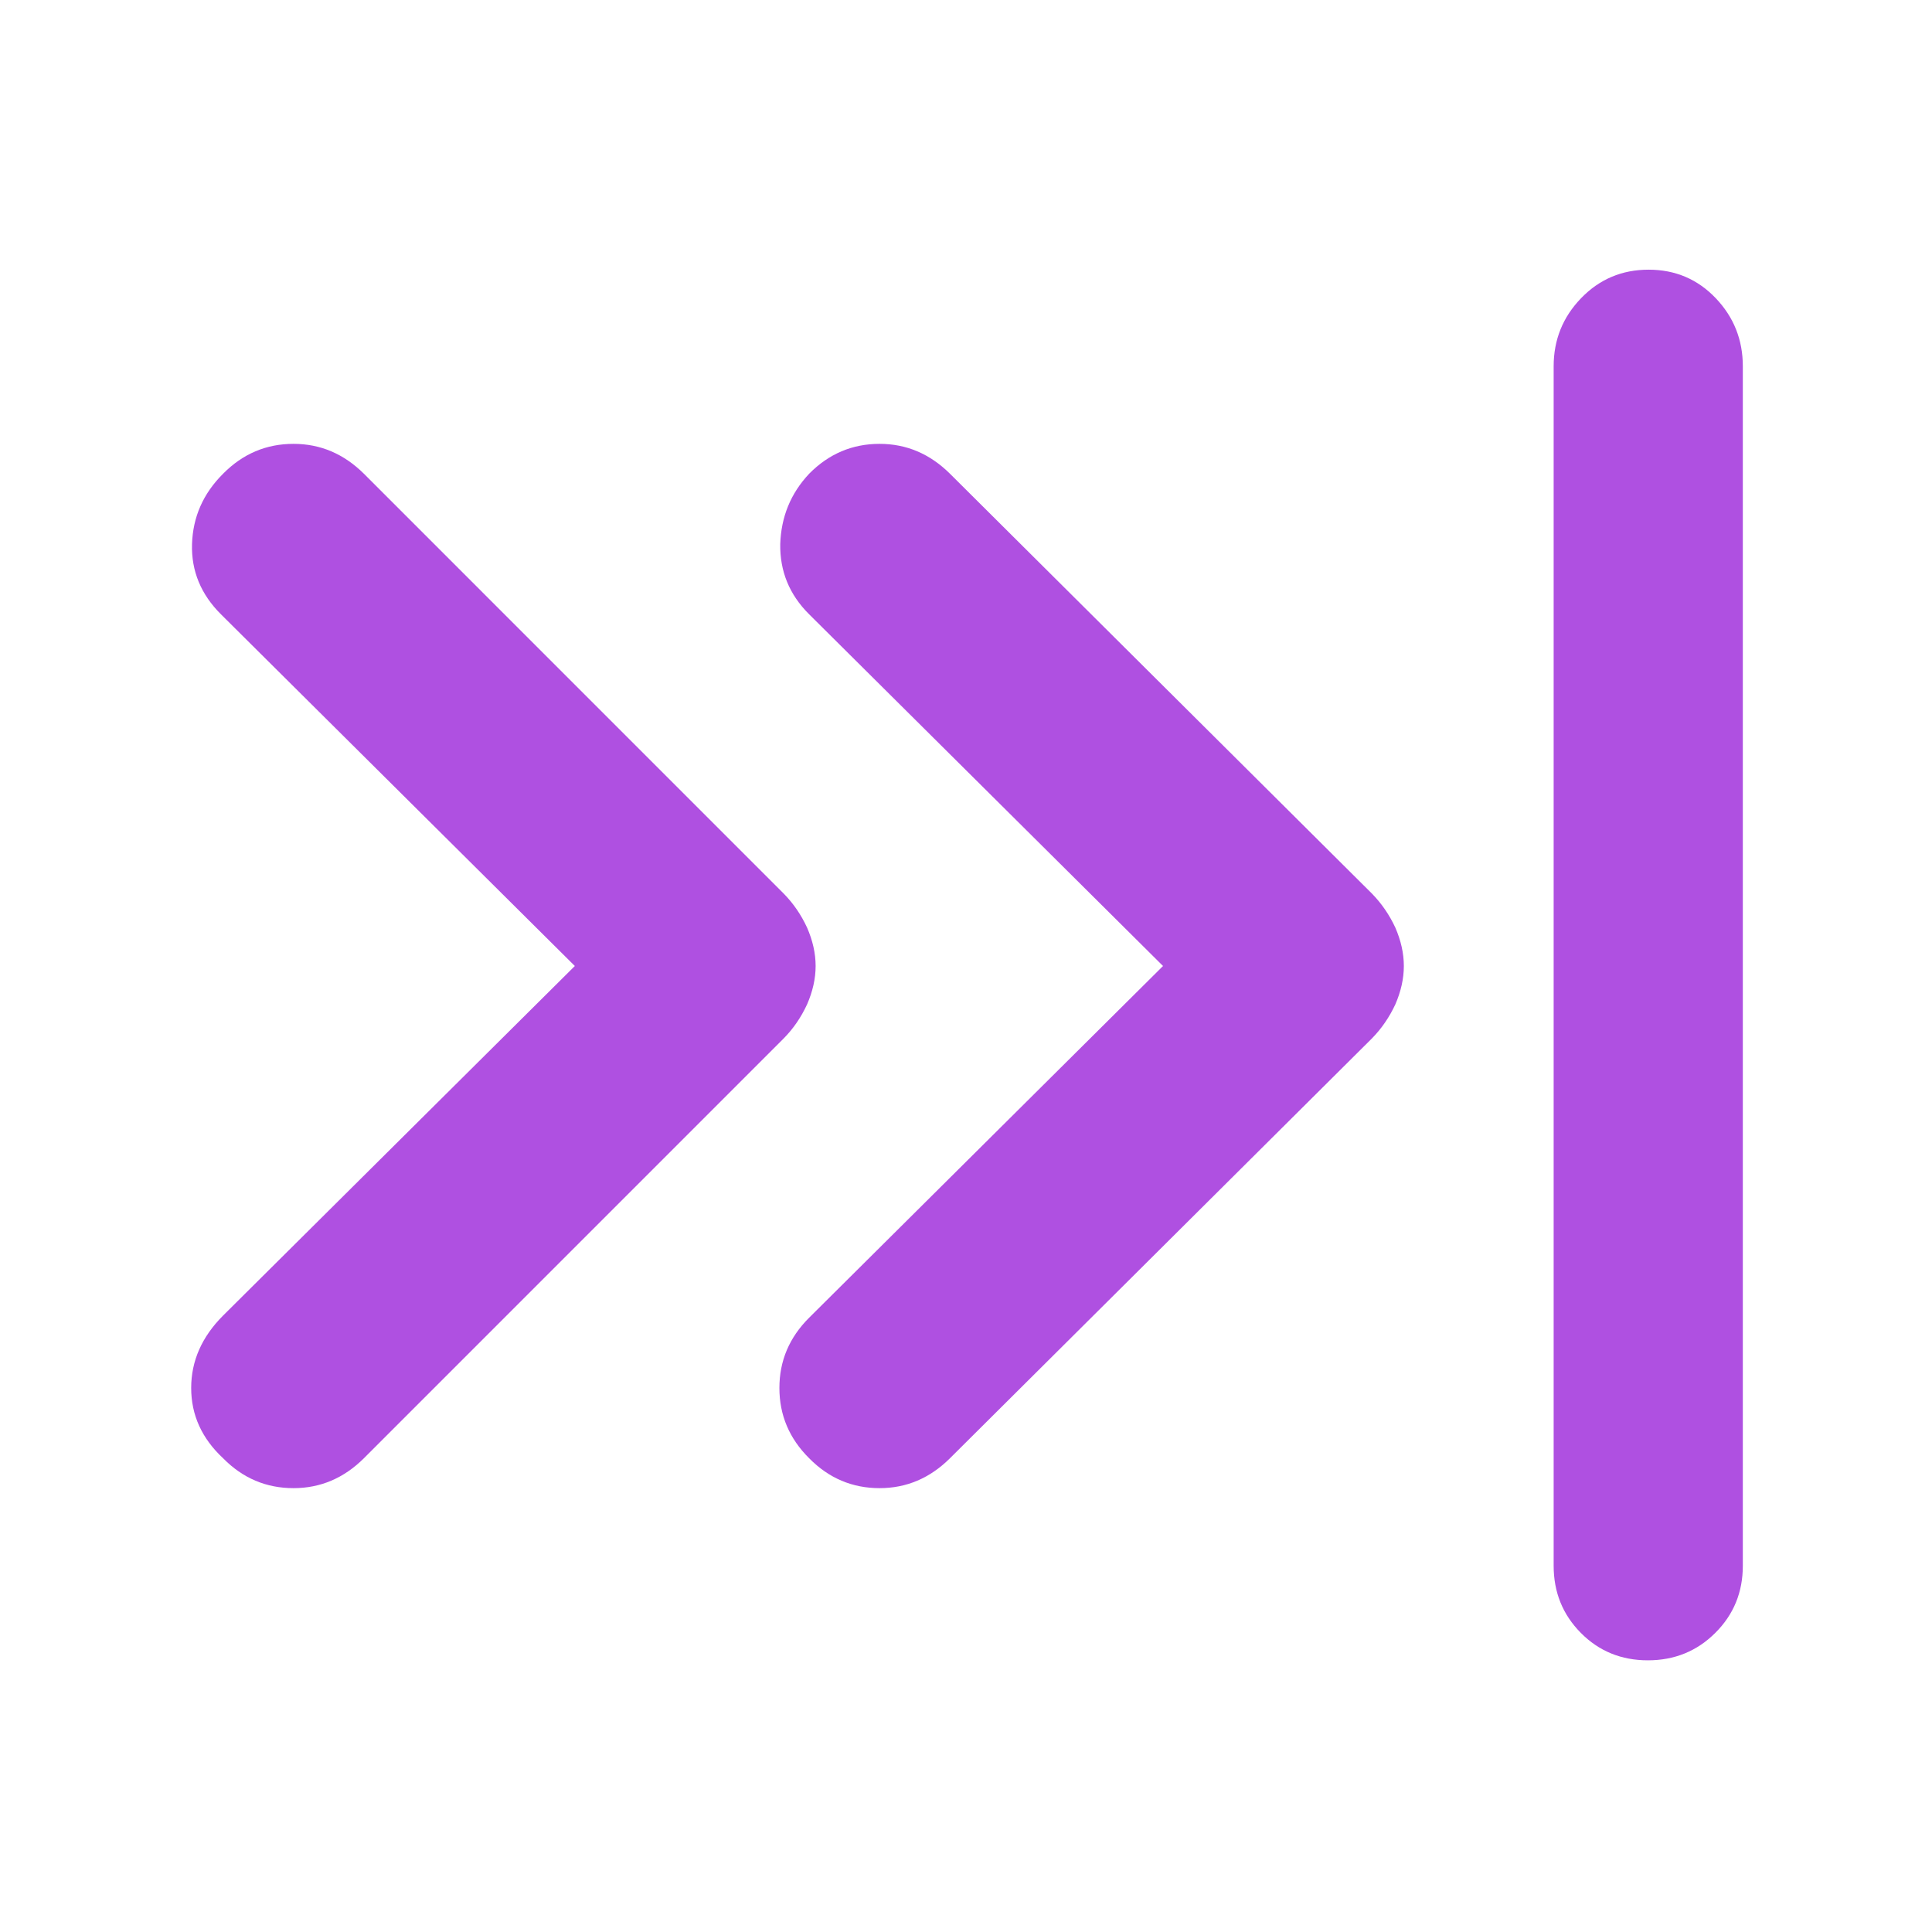 <svg height="48" viewBox="0 -960 960 960" width="48" xmlns="http://www.w3.org/2000/svg"><path fill="rgb(175, 80, 225)" d="m865.999-182c0 13.17-4.56 24.29-13.68 33.37-9.11 9.09-20.28 13.63-33.5 13.63-13.21 0-24.32-4.54-33.32-13.63-9-9.08-13.5-20.2-13.5-33.37v-596c0-13.16 4.56-24.46 13.68-33.88 9.11-9.41 20.28-14.12 33.5-14.12 13.21 0 24.32 4.71 33.32 14.12 9 9.42 13.5 20.72 13.5 33.88zm-288.1-298-175.81-174.73c-9.94-9.87-14.6-21.52-14.39-34.95.45-13.41 5.09-25.05 14.39-34.95 9.75-9.87 21.42-14.82 34.96-14.82 13.35 0 25 4.95 34.96 14.82l209.68 208.63c4.84 4.95 8.68 10.58 11.65 16.94 2.75 6.35 4.22 12.7 4.22 19.06 0 6.35-1.47 12.71-4.22 19.06-2.97 6.36-6.81 12.01-11.65 16.94l-209.68 208.62c-9.96 9.9-21.61 14.83-34.96 14.83-13.54 0-25.21-4.93-34.96-14.83-9.94-9.86-14.81-21.51-14.81-34.94 0-13.41 4.87-25.06 14.81-34.95zm-292.27 0-175.81-174.73c-9.93-9.87-14.82-21.52-14.4-34.95.43-13.41 5.5-25.05 15.46-34.95 9.75-9.87 21.39-14.82 34.97-14.82 13.34 0 24.98 4.95 34.95 14.82l208.6 208.63c4.88 4.95 8.69 10.58 11.64 16.94 2.76 6.35 4.24 12.7 4.24 19.06 0 6.35-1.48 12.71-4.24 19.06-2.95 6.36-6.76 12.01-11.64 16.94l-208.6 208.62c-9.97 9.9-21.61 14.83-34.95 14.83-13.58 0-25.22-4.93-34.97-14.83-10.59-9.86-15.88-21.51-15.88-34.94 0-13.41 5.29-25.42 15.88-36.01z"/></svg>